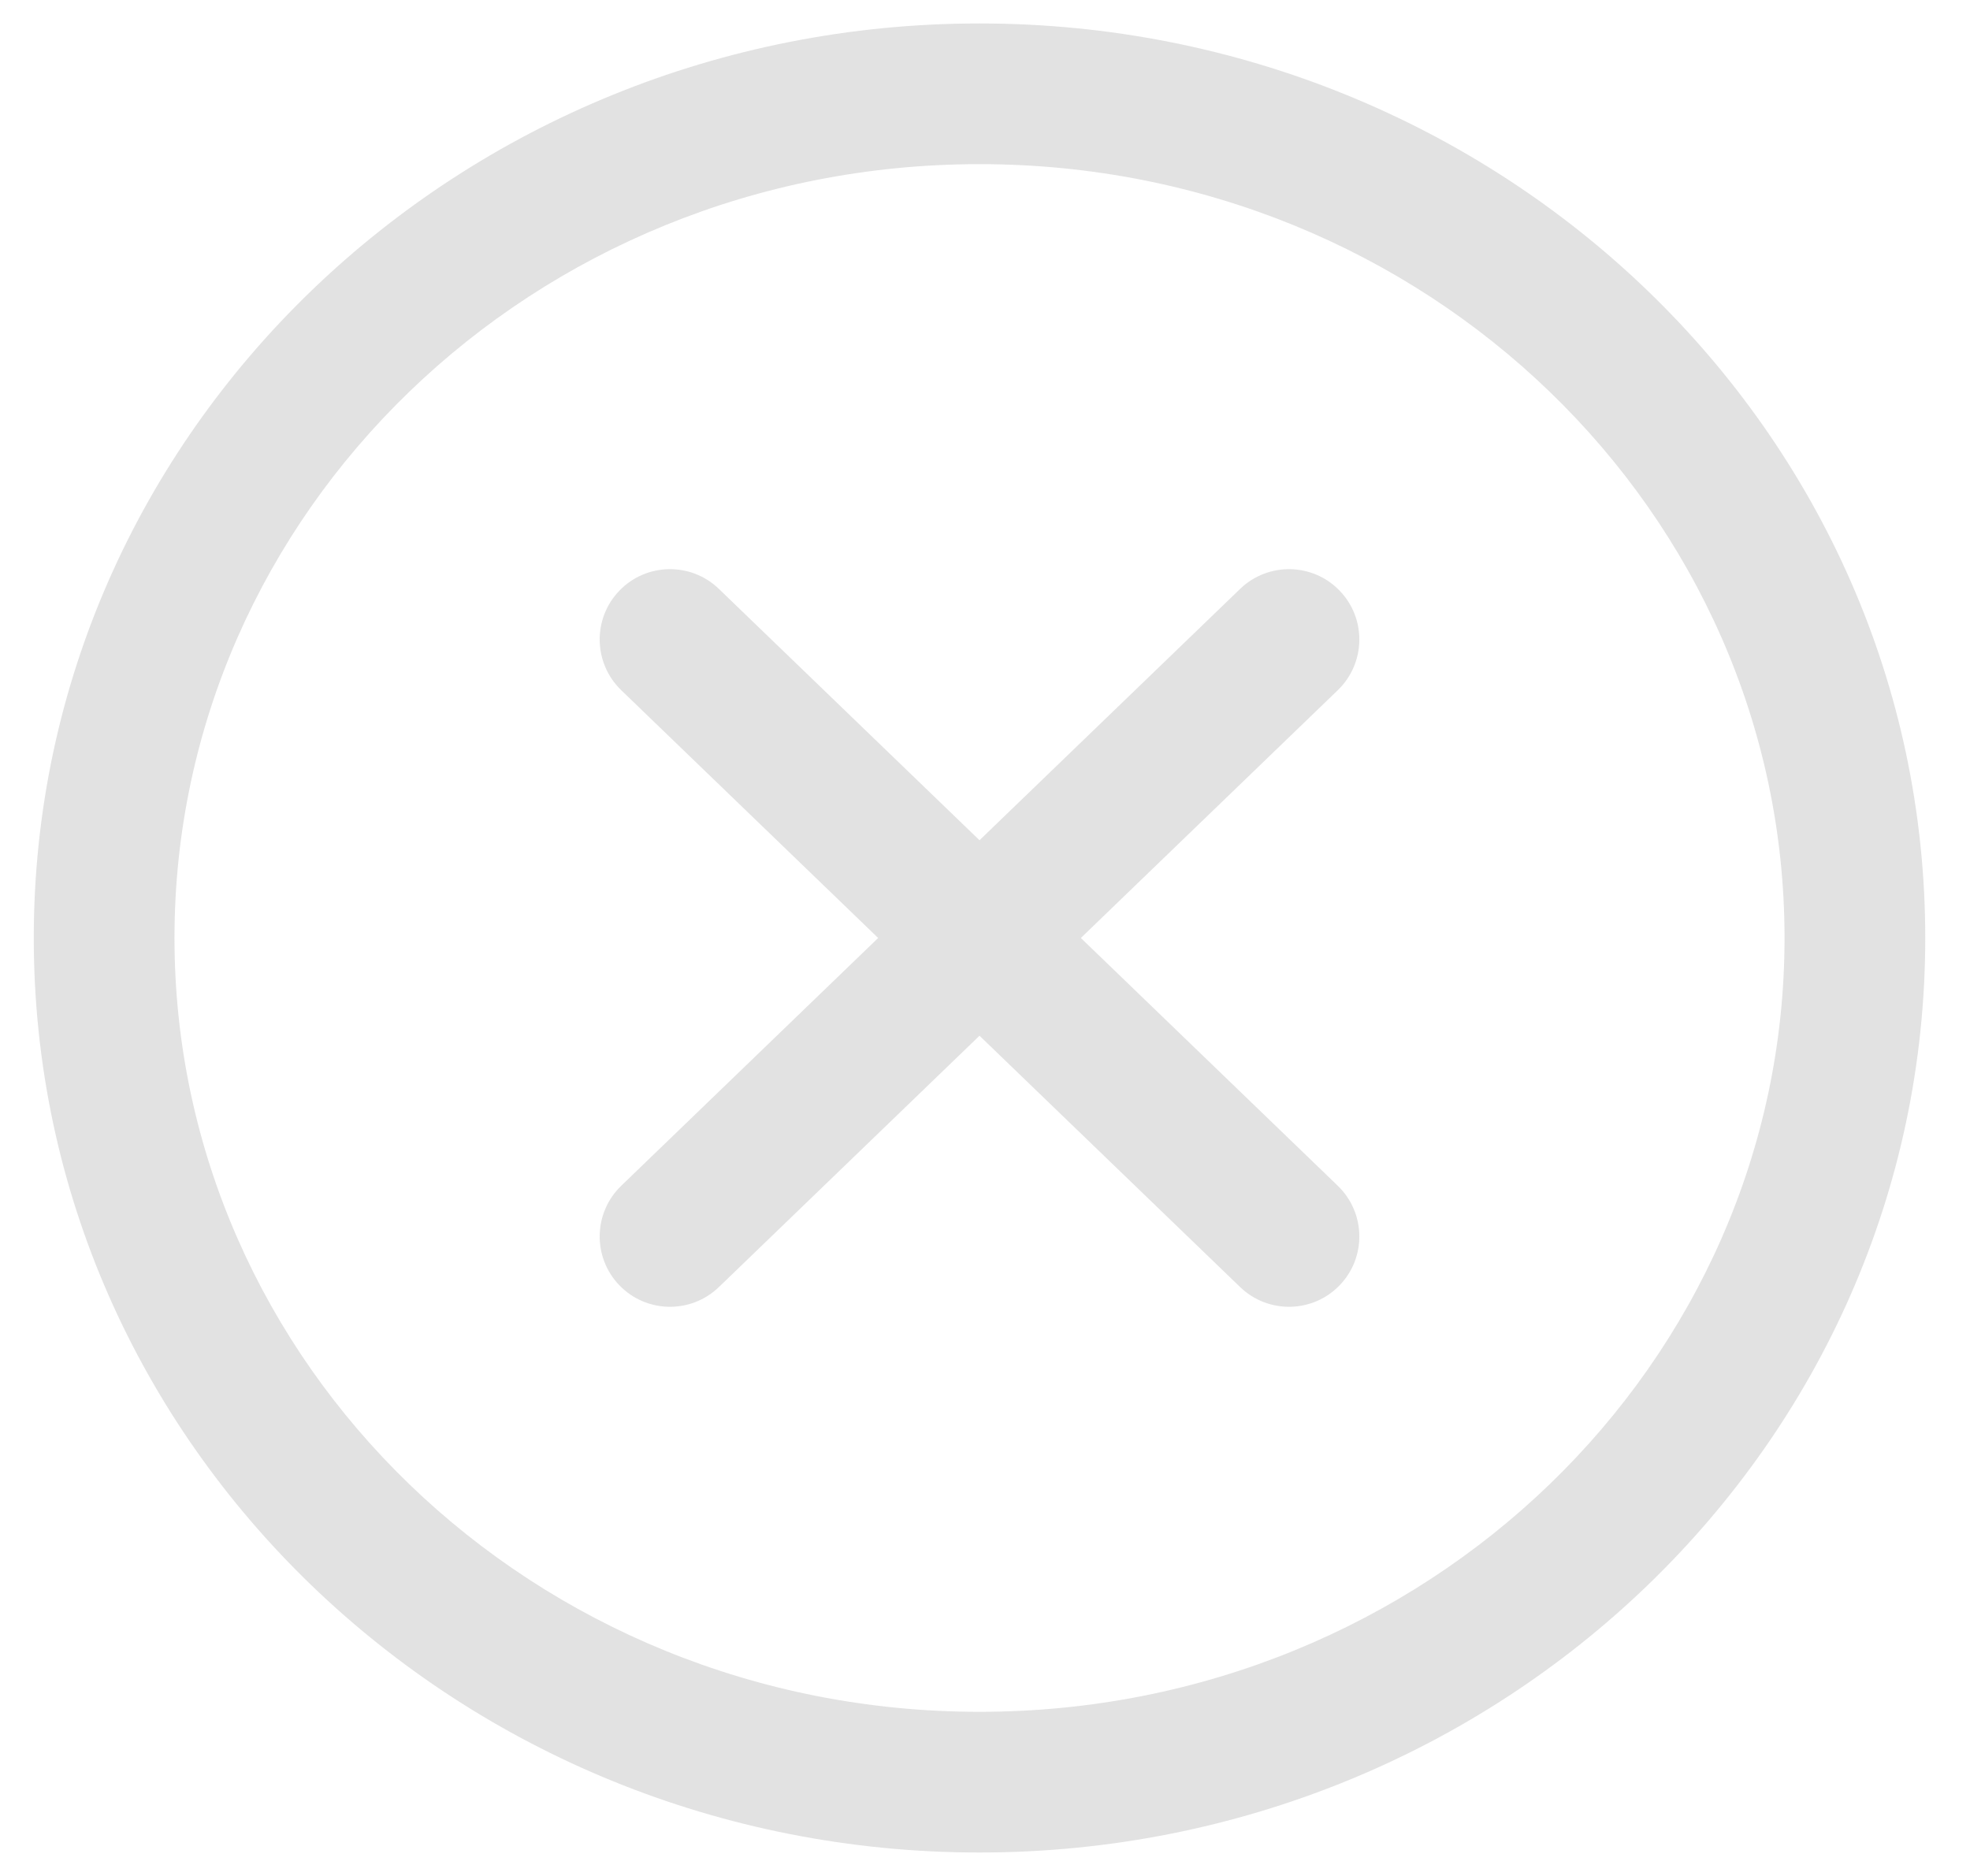 <svg width="21" height="20" viewBox="0 0 21 20" fill="none" xmlns="http://www.w3.org/2000/svg">
<path d="M14.261 7.358C14.559 7.07 14.568 6.595 14.28 6.297C13.993 5.999 13.518 5.991 13.22 6.278L14.261 7.358ZM6.622 12.642C6.324 12.93 6.315 13.405 6.603 13.703C6.89 14.001 7.365 14.009 7.663 13.722L6.622 12.642ZM13.22 13.722C13.518 14.009 13.993 14.001 14.28 13.703C14.568 13.405 14.559 12.93 14.261 12.642L13.22 13.722ZM7.663 6.278C7.365 5.991 6.89 5.999 6.603 6.297C6.315 6.595 6.324 7.07 6.622 7.358L7.663 6.278ZM19.023 10C19.023 14.531 15.206 18.25 10.441 18.25V19.75C15.983 19.75 20.523 15.41 20.523 10H19.023ZM10.441 18.25C5.676 18.25 1.86 14.531 1.86 10H0.36C0.36 15.41 4.9 19.75 10.441 19.75V18.25ZM1.86 10C1.86 5.469 5.676 1.75 10.441 1.75V0.25C4.9 0.25 0.36 4.59 0.36 10H1.86ZM10.441 1.75C15.206 1.75 19.023 5.469 19.023 10H20.523C20.523 4.59 15.983 0.25 10.441 0.25V1.75ZM13.22 6.278L9.921 9.46L10.962 10.54L14.261 7.358L13.22 6.278ZM9.921 9.46L6.622 12.642L7.663 13.722L10.962 10.54L9.921 9.46ZM14.261 12.642L10.962 9.46L9.921 10.54L13.22 13.722L14.261 12.642ZM10.962 9.46L7.663 6.278L6.622 7.358L9.921 10.54L10.962 9.46Z" fill="#DDDDDD" fill-opacity="0.867"/>
</svg>
